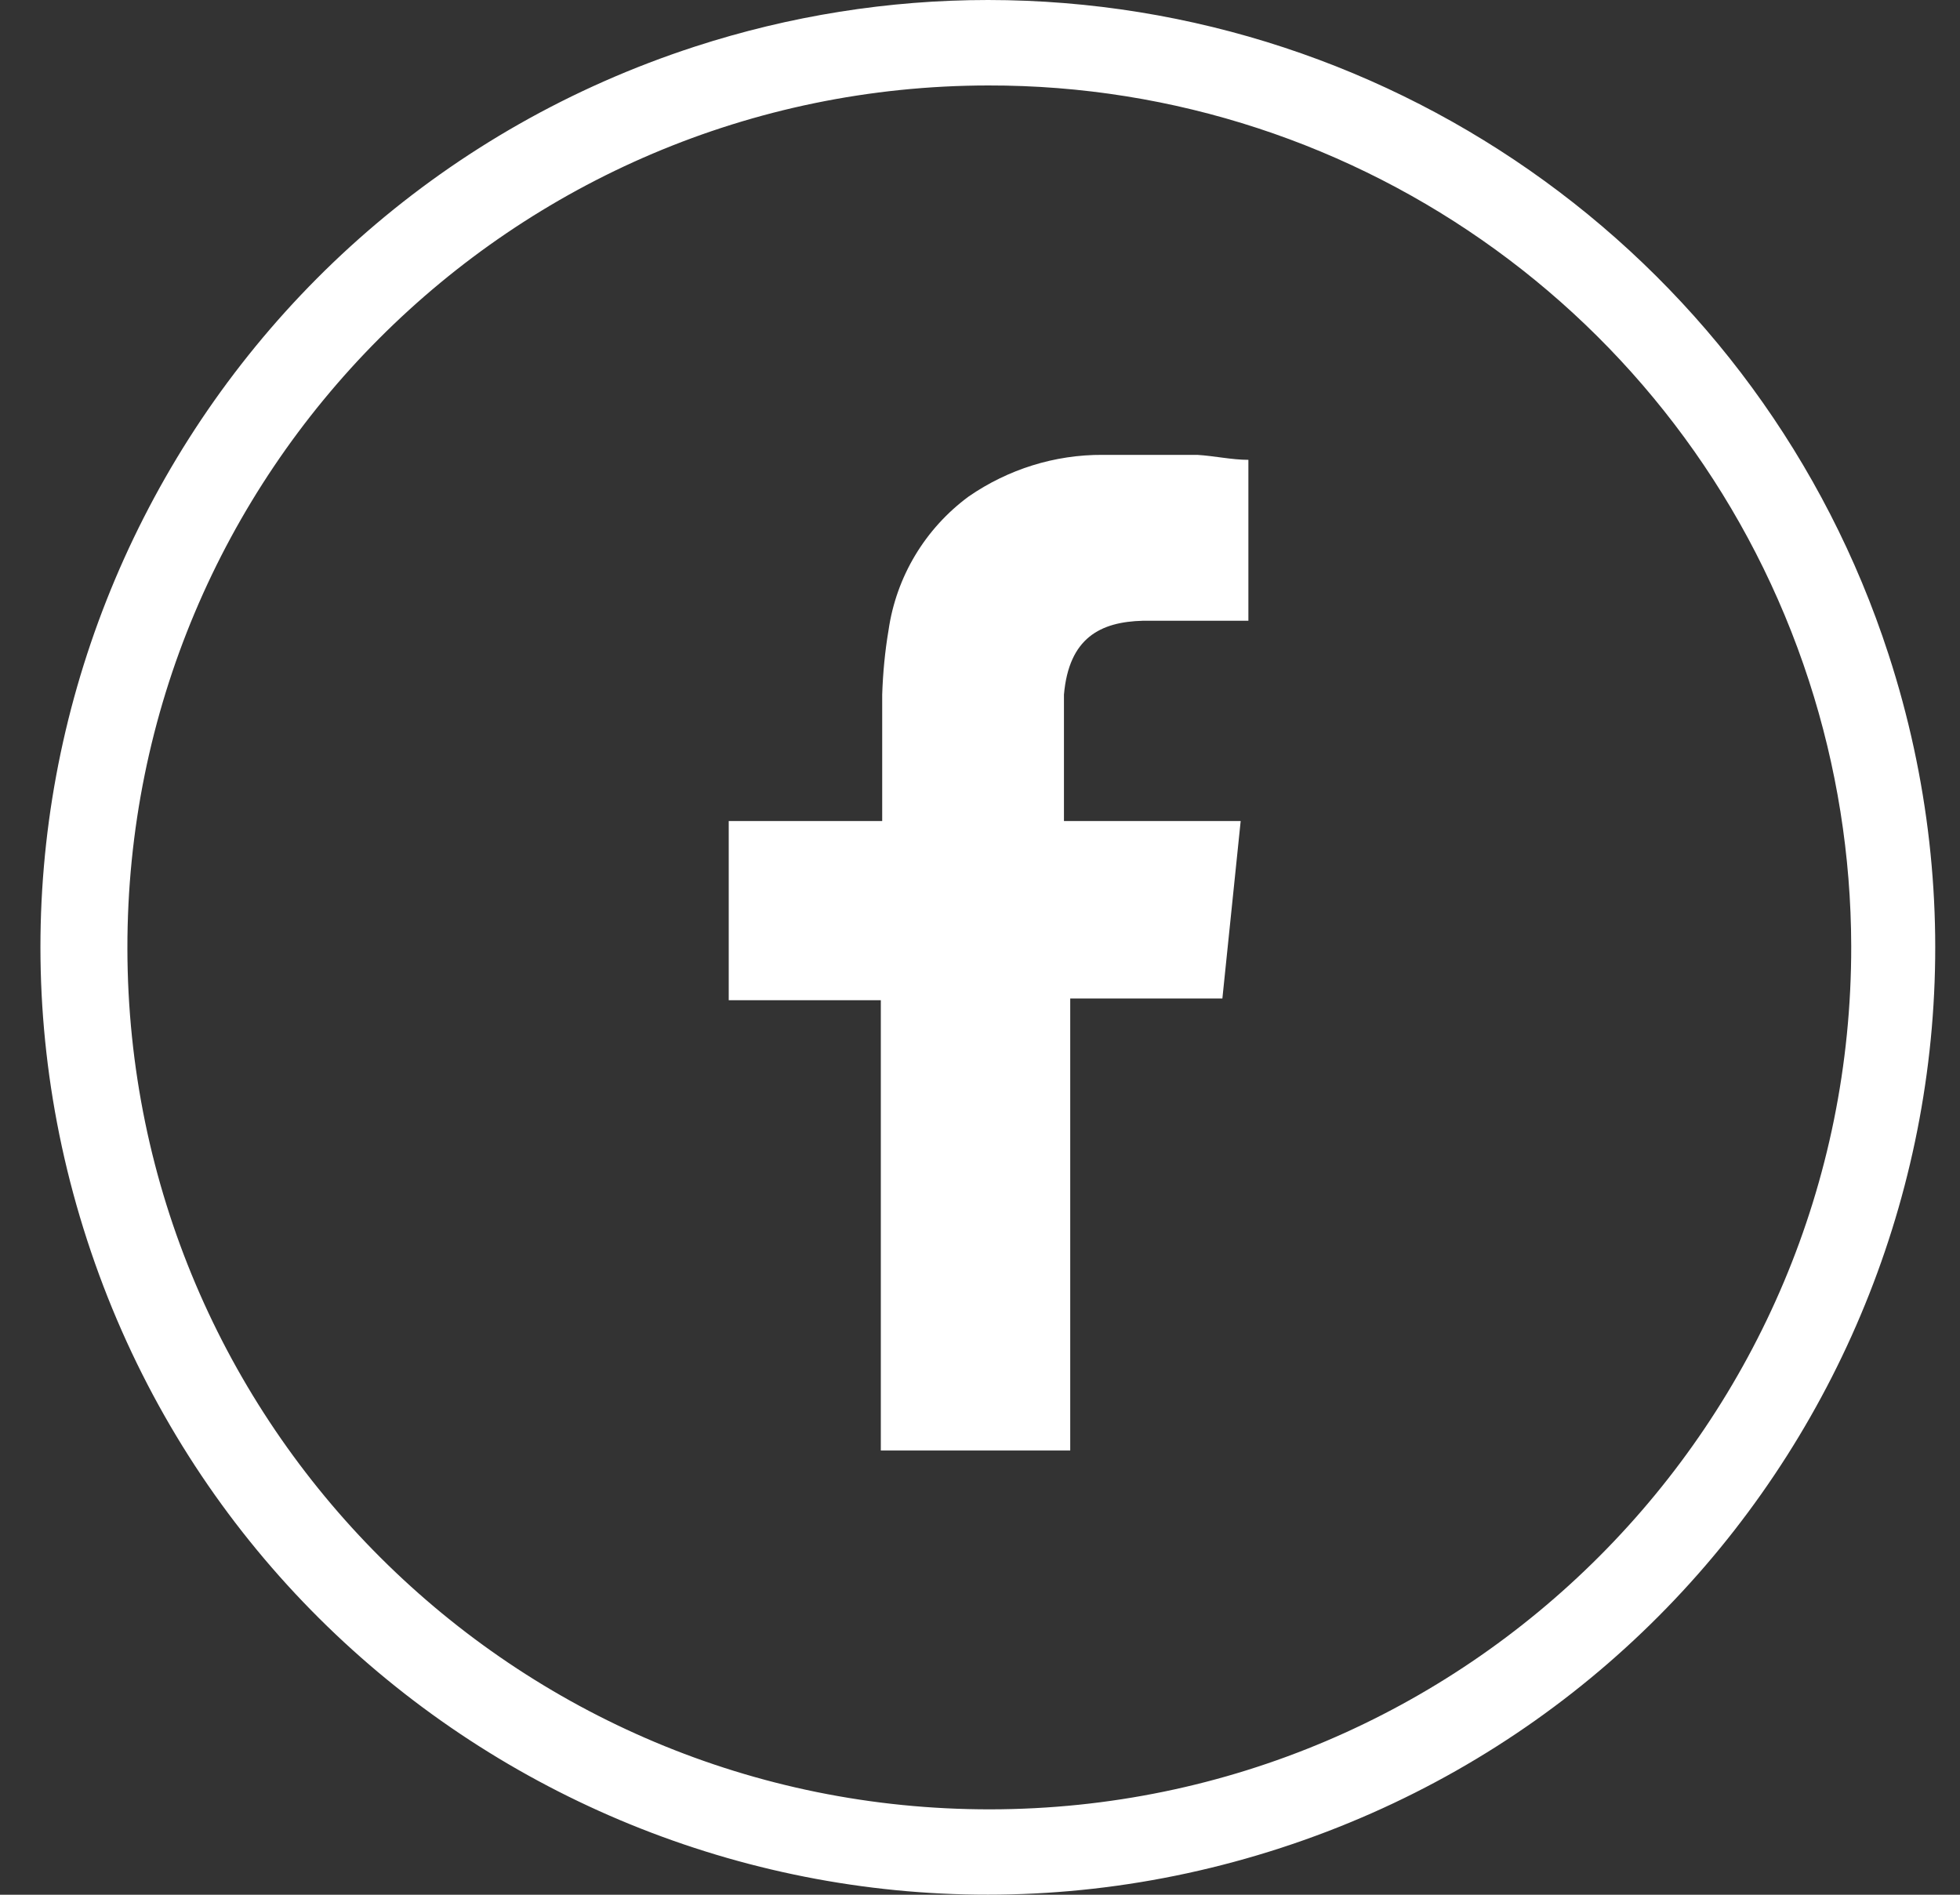 <svg width="30" height="29" viewBox="0 0 30 29" fill="none" xmlns="http://www.w3.org/2000/svg">
<rect x="0" y="0" width="30" height="29" fill="#333333" stroke="none"/>
<path d="M28.906 10.015C31.383 17.629 27.218 25.807 19.603 28.284C11.989 30.761 3.811 26.596 1.334 18.982C-1.143 11.368 3.022 3.19 10.637 0.713C12.086 0.242 13.601 0 15.123 0C21.402 0.003 26.965 4.044 28.906 10.015ZM15.123 1.308C7.838 1.318 1.94 7.23 1.95 14.519C1.96 21.805 7.872 27.703 15.162 27.693C22.447 27.682 28.345 21.77 28.335 14.481C28.332 13.101 28.114 11.731 27.688 10.42C25.92 4.978 20.845 1.297 15.123 1.308Z" fill="white"/>
<path fill-rule="evenodd" clip-rule="evenodd" d="M17.492 9.501C17.966 9.501 18.457 9.501 18.914 9.501H19.108V7.038C18.855 7.038 18.596 6.979 18.326 6.962C17.841 6.962 17.36 6.962 16.876 6.962C16.143 6.958 15.43 7.183 14.828 7.598C14.161 8.089 13.718 8.826 13.6 9.646C13.545 9.971 13.514 10.3 13.503 10.632C13.503 11.182 13.503 11.732 13.503 12.286V12.566H11.154V15.309H13.482V22.201H16.381V15.282H18.71L18.99 12.566H16.285C16.285 12.566 16.285 11.203 16.285 10.632C16.361 9.76 16.845 9.518 17.492 9.501Z" fill="white"/>
</svg>
